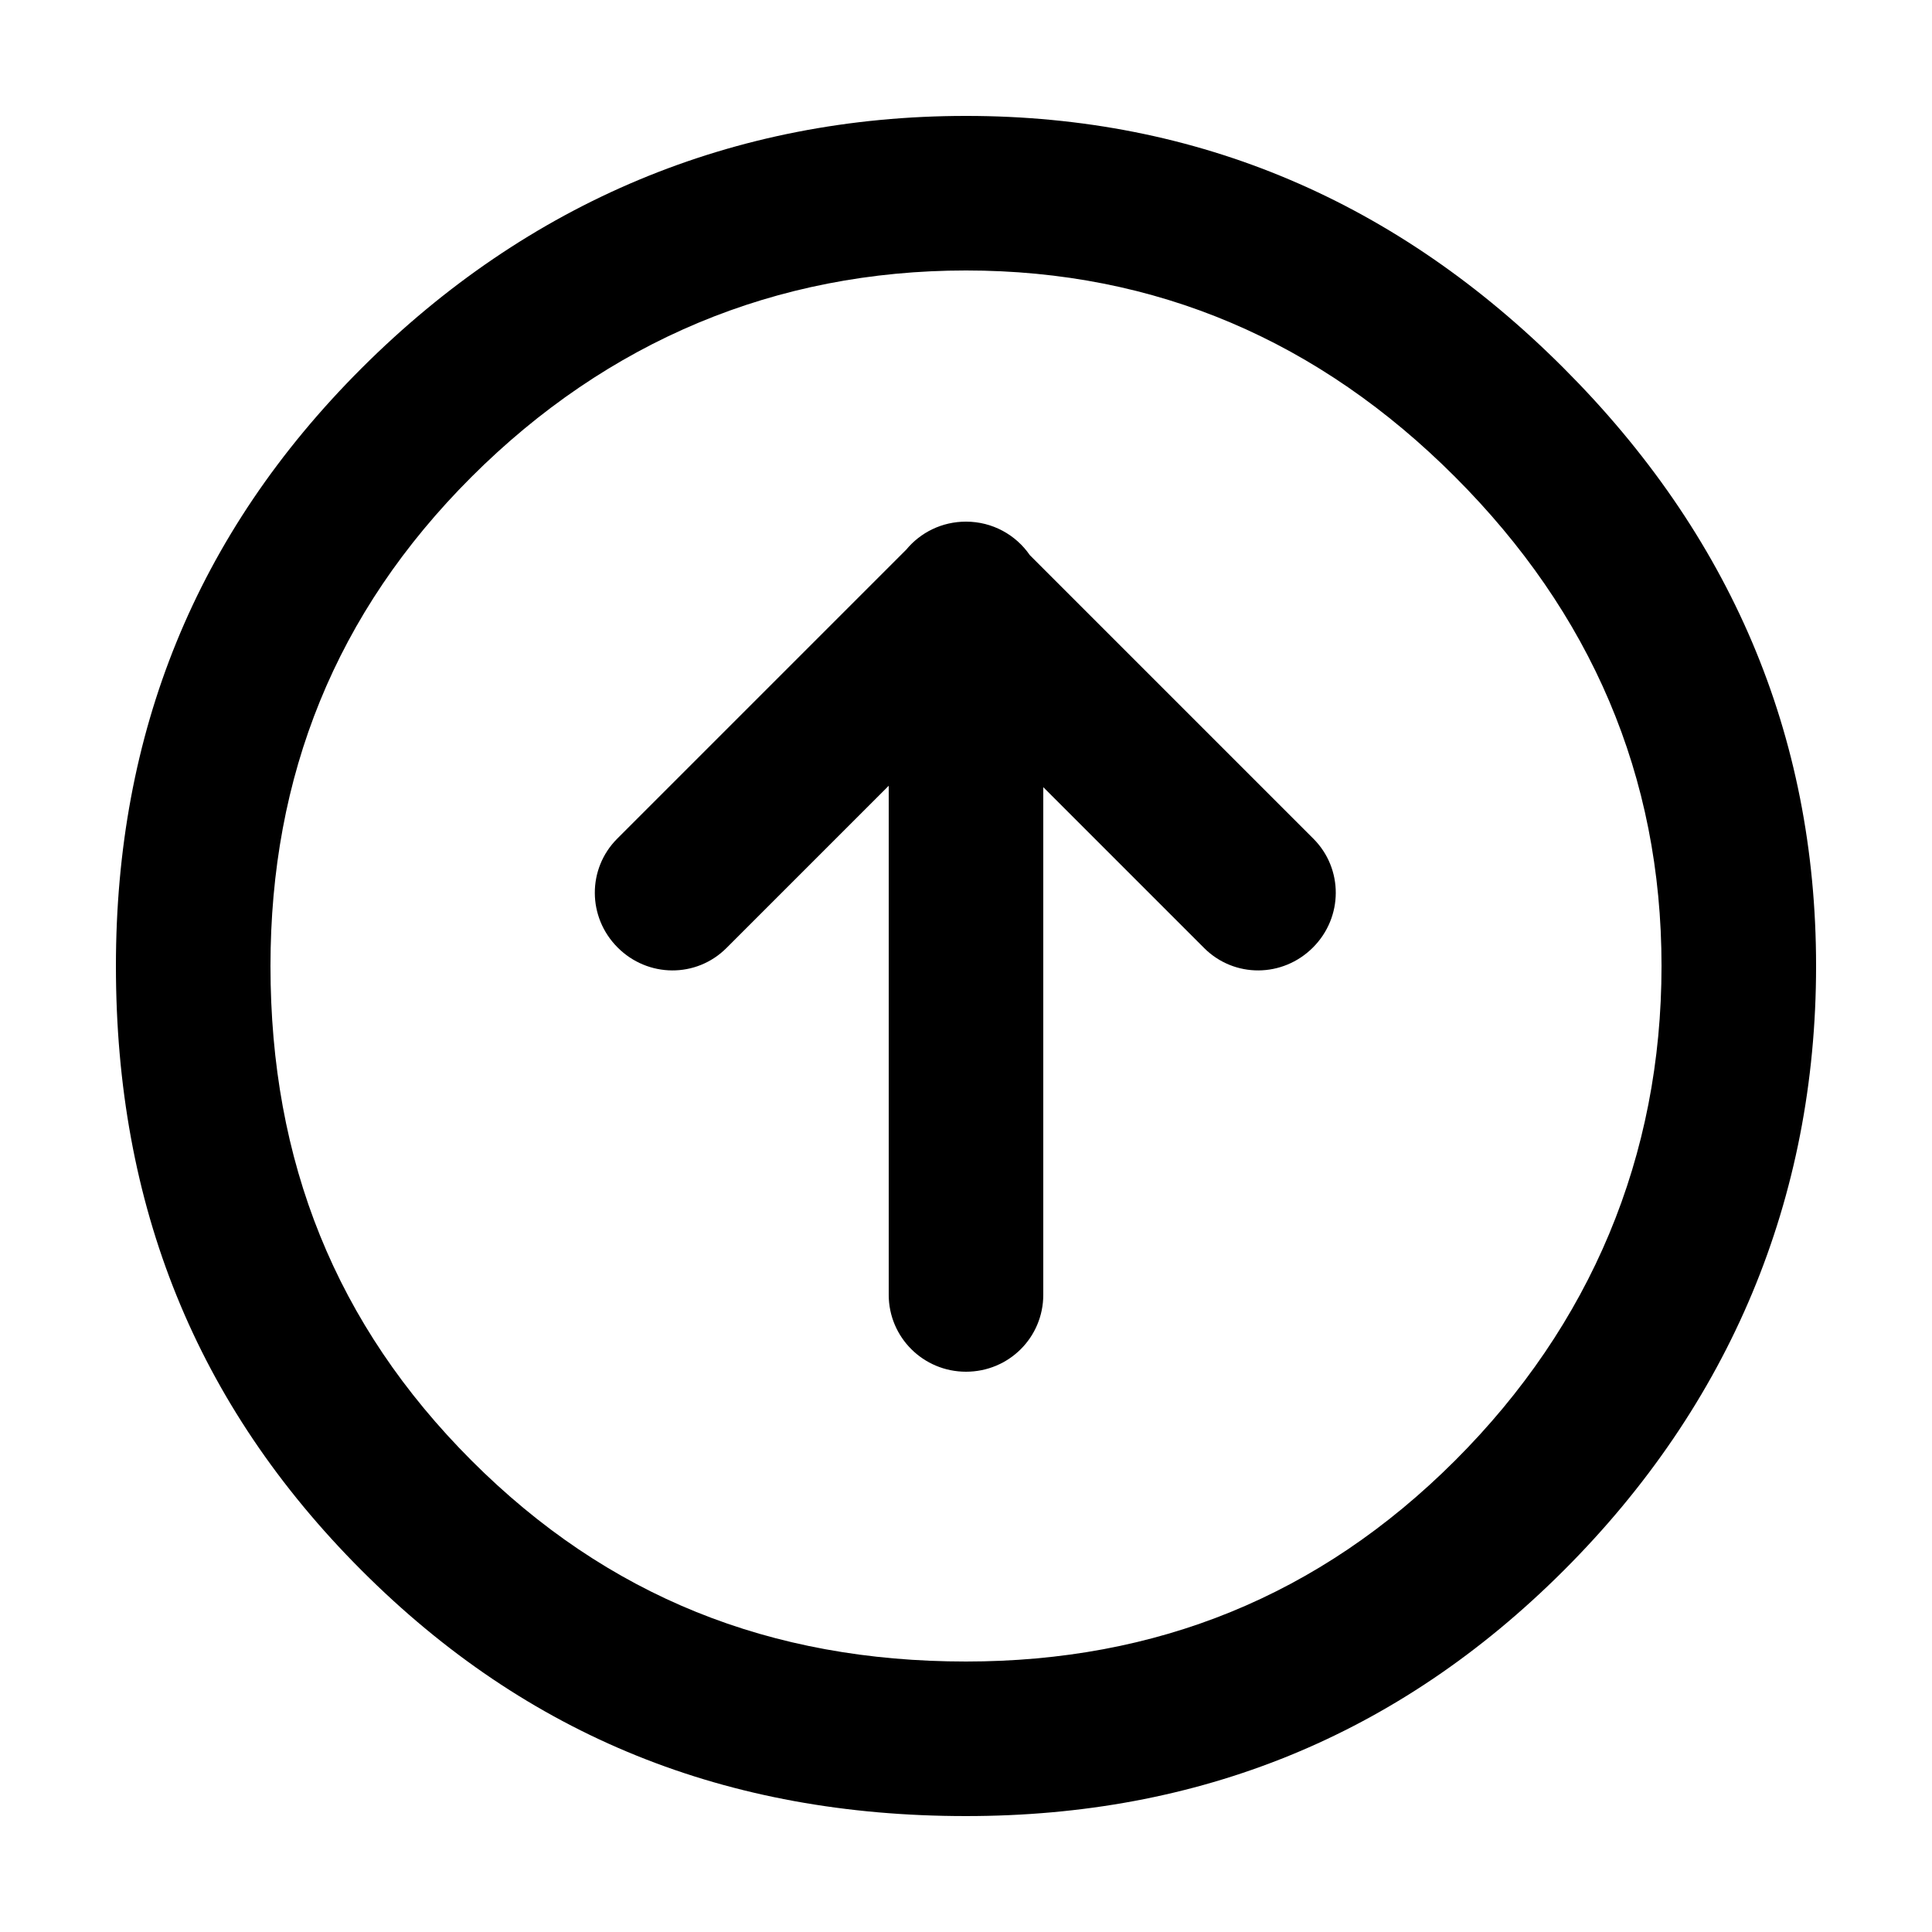 <svg height="100" viewBox="0 0 100 100" width="100" xmlns="http://www.w3.org/2000/svg" xmlns:sketch="http://www.bohemiancoding.com/sketch/ns"><g id="MiMedia---Web" fill="none" fill-rule="evenodd"><g id="icon24pt-download" fill="#000" transform="translate(2 2)"><path id="Shape-4" d="m44 38.671v26.347c0 2.203 1.791 3.982 4 3.982 2.225 0 4-1.783 4-3.982v-26.274l8.323 8.323c1.566 1.566 4.072 1.539 5.634-.023 1.573-1.573 1.572-4.084.023-5.634l-14.678-14.678c-.721-1.047-1.931-1.732-3.302-1.732-1.251 0-2.36.564-3.091 1.448l-14.962 14.962c-1.549 1.549-1.55 4.061.023 5.634 1.562 1.562 4.067 1.59 5.634.023zm-27.284 40.613c8.589 8.598 18.902 12.716 31.284 12.716 12.03 0 22.343-4.127 30.941-12.716s13.059-19.254 13.059-31.284-4.47-22.343-13.059-30.941-18.902-13.059-30.941-13.059-22.686 4.47-31.284 13.059-12.716 18.902-12.716 30.941c0 12.373 4.127 22.686 12.716 31.284zm31.284 4.716c9.842 0 18.281-3.377 25.315-10.404s10.685-15.754 10.685-25.596-3.658-18.281-10.685-25.315-15.466-10.685-25.315-10.685-18.562 3.658-25.596 10.685-10.404 15.466-10.404 25.315c0 10.123 3.377 18.562 10.404 25.596s15.466 10.404 25.596 10.404z"/></g></g></svg>